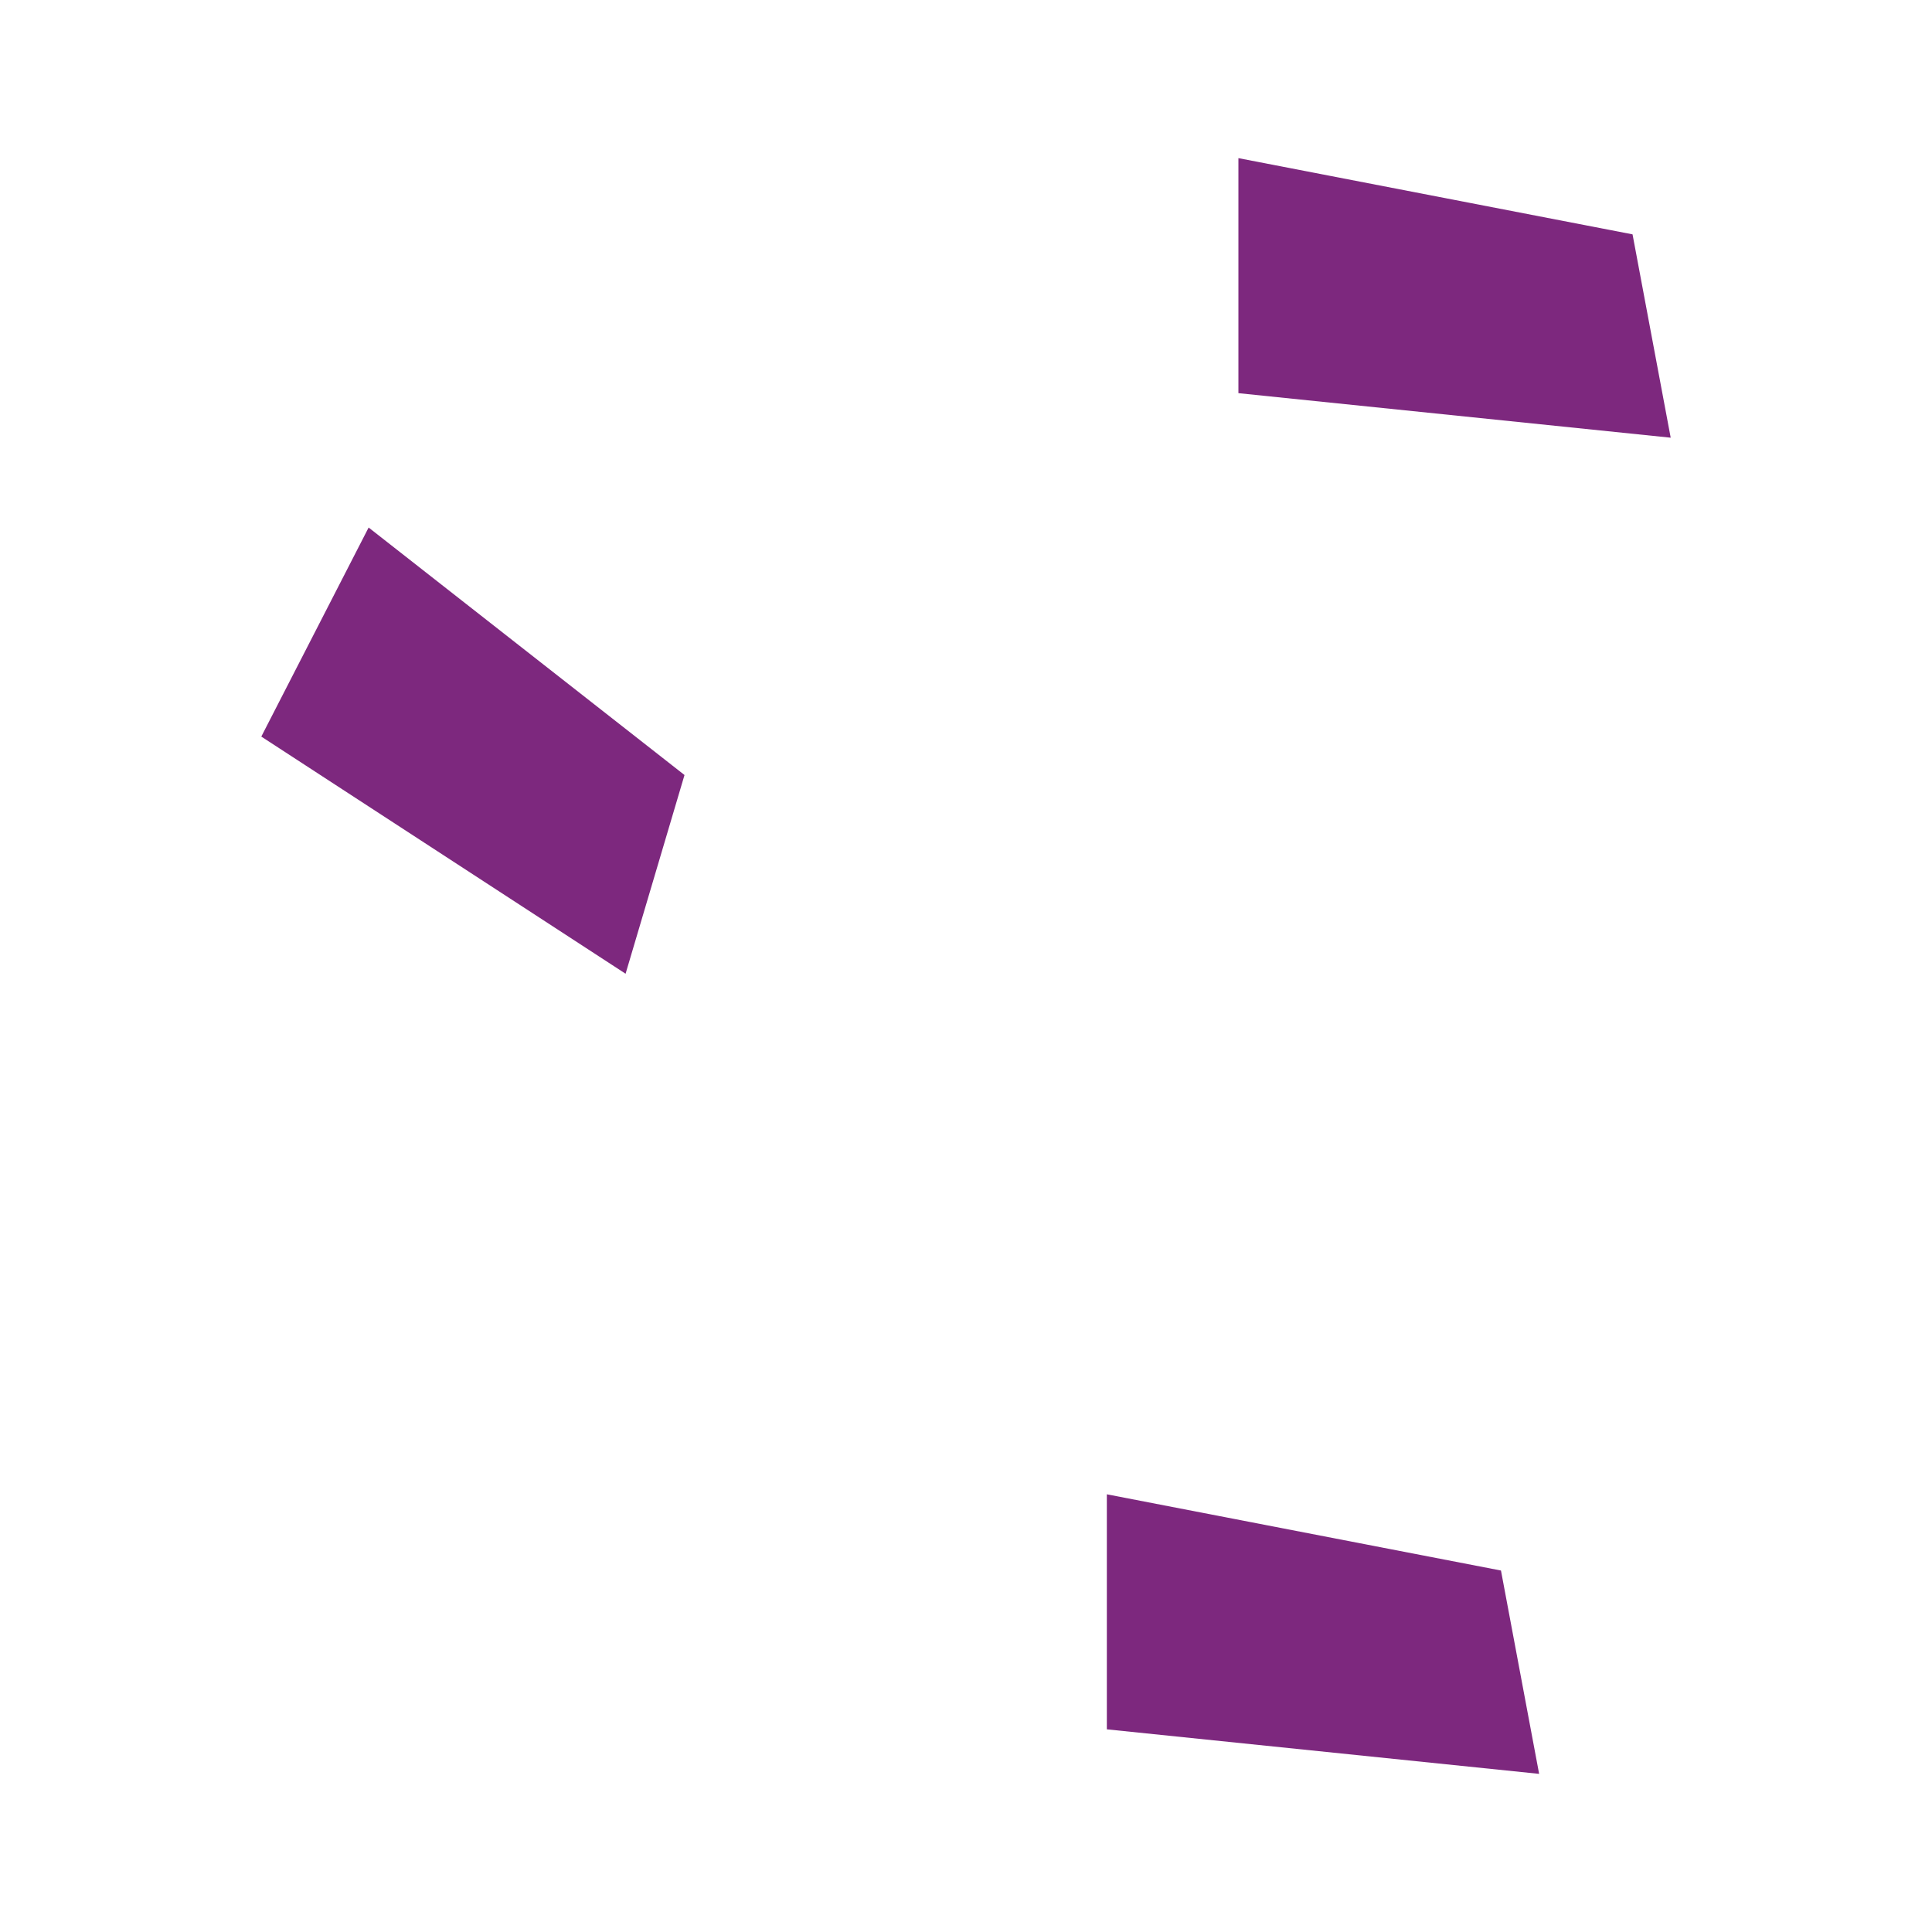 <?xml version="1.0" encoding="utf-8"?>
<!-- Generator: Adobe Illustrator 16.0.0, SVG Export Plug-In . SVG Version: 6.00 Build 0)  -->
<!DOCTYPE svg PUBLIC "-//W3C//DTD SVG 1.1//EN" "http://www.w3.org/Graphics/SVG/1.1/DTD/svg11.dtd">
<svg version="1.1" id="Layer_1" xmlns="http://www.w3.org/2000/svg" xmlns:xlink="http://www.w3.org/1999/xlink" x="0px" y="0px"
	 width="20px" height="20px" viewBox="-484.5 515.5 20 20" enable-background="new -484.5 515.5 20 20" xml:space="preserve">
<polygon fill="#7D287E" points="-471.68,519.57 -467.205,520.031 -467.6,517.926 -471.68,517.137 "/>
<polygon fill="#7D287E" points="-481.795,523.125 -478.024,525.58 -477.414,523.523 -480.684,520.961 "/>
<polygon fill="#7D287E" points="-473.042,533.402 -468.567,533.863 -468.962,531.758 -473.042,530.969 "/>
</svg>
